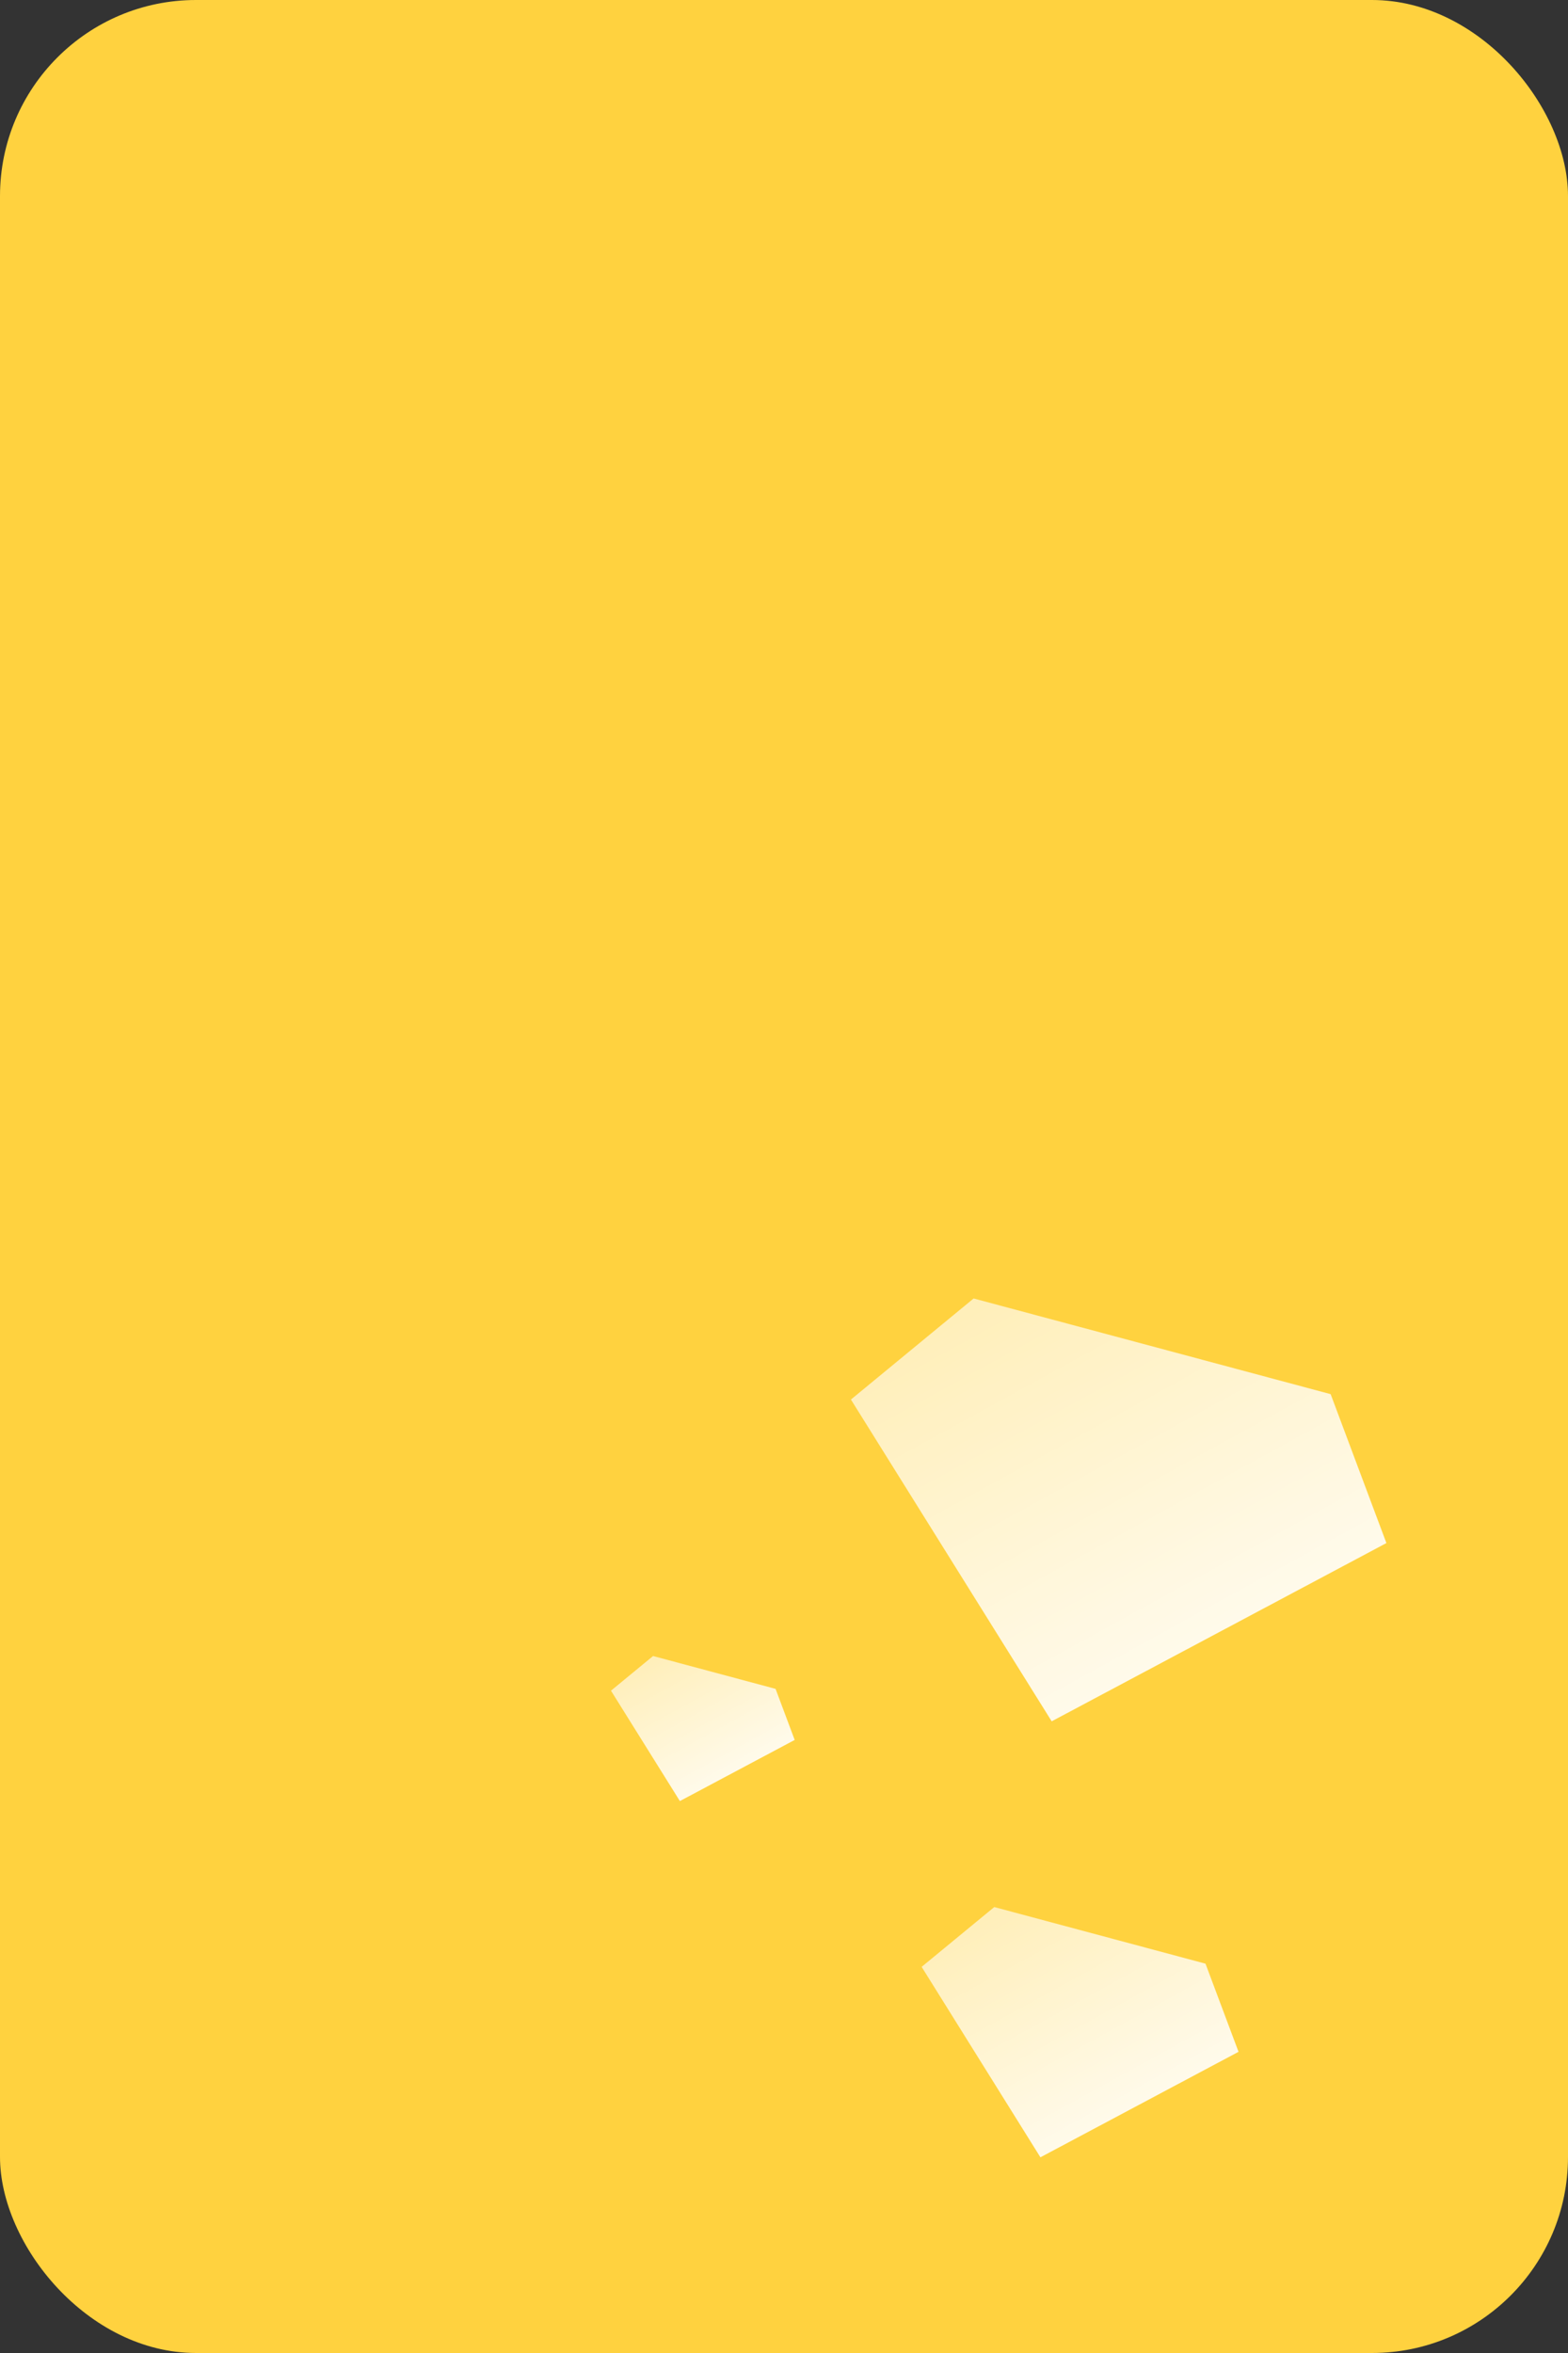 <svg width="32" height="48" viewBox="0 0 32 48" fill="none" xmlns="http://www.w3.org/2000/svg">
<rect x="0" y="0" width="32" height="48" fill="#333333" stroke="none"/>
<rect width="32" height="48" rx="4" fill="#FFD23F"/>
<path d="M24.602 40.058L20.291 38.903L18.809 40.123L21.233 44.008L25.276 41.856L24.602 40.058Z" fill="url(#paint0_linear_184_19064)"/>
<path d="M15.828 34.452L13.328 33.782L12.469 34.489L13.875 36.741L16.218 35.494L15.828 34.452Z" fill="url(#paint1_linear_184_19064)"/>
<path d="M27.156 28.44L19.87 26.488L17.366 28.55L21.463 35.114L28.294 31.478L27.156 28.44Z" fill="url(#paint2_linear_184_19064)"/>
<defs>
<linearGradient id="paint0_linear_184_19064" x1="24.143" y1="44.787" x2="14.885" y2="27.91" gradientUnits="userSpaceOnUse">
<stop stop-color="white"/>
<stop offset="1" stop-color="white" stop-opacity="0"/>
</linearGradient>
<linearGradient id="paint1_linear_184_19064" x1="15.562" y1="37.193" x2="10.194" y2="27.408" gradientUnits="userSpaceOnUse">
<stop stop-color="white"/>
<stop offset="1" stop-color="white" stop-opacity="0"/>
</linearGradient>
<linearGradient id="paint2_linear_184_19064" x1="26.381" y1="36.432" x2="10.735" y2="7.911" gradientUnits="userSpaceOnUse">
<stop stop-color="white"/>
<stop offset="1" stop-color="white" stop-opacity="0"/>
</linearGradient>
</defs>
</svg>
